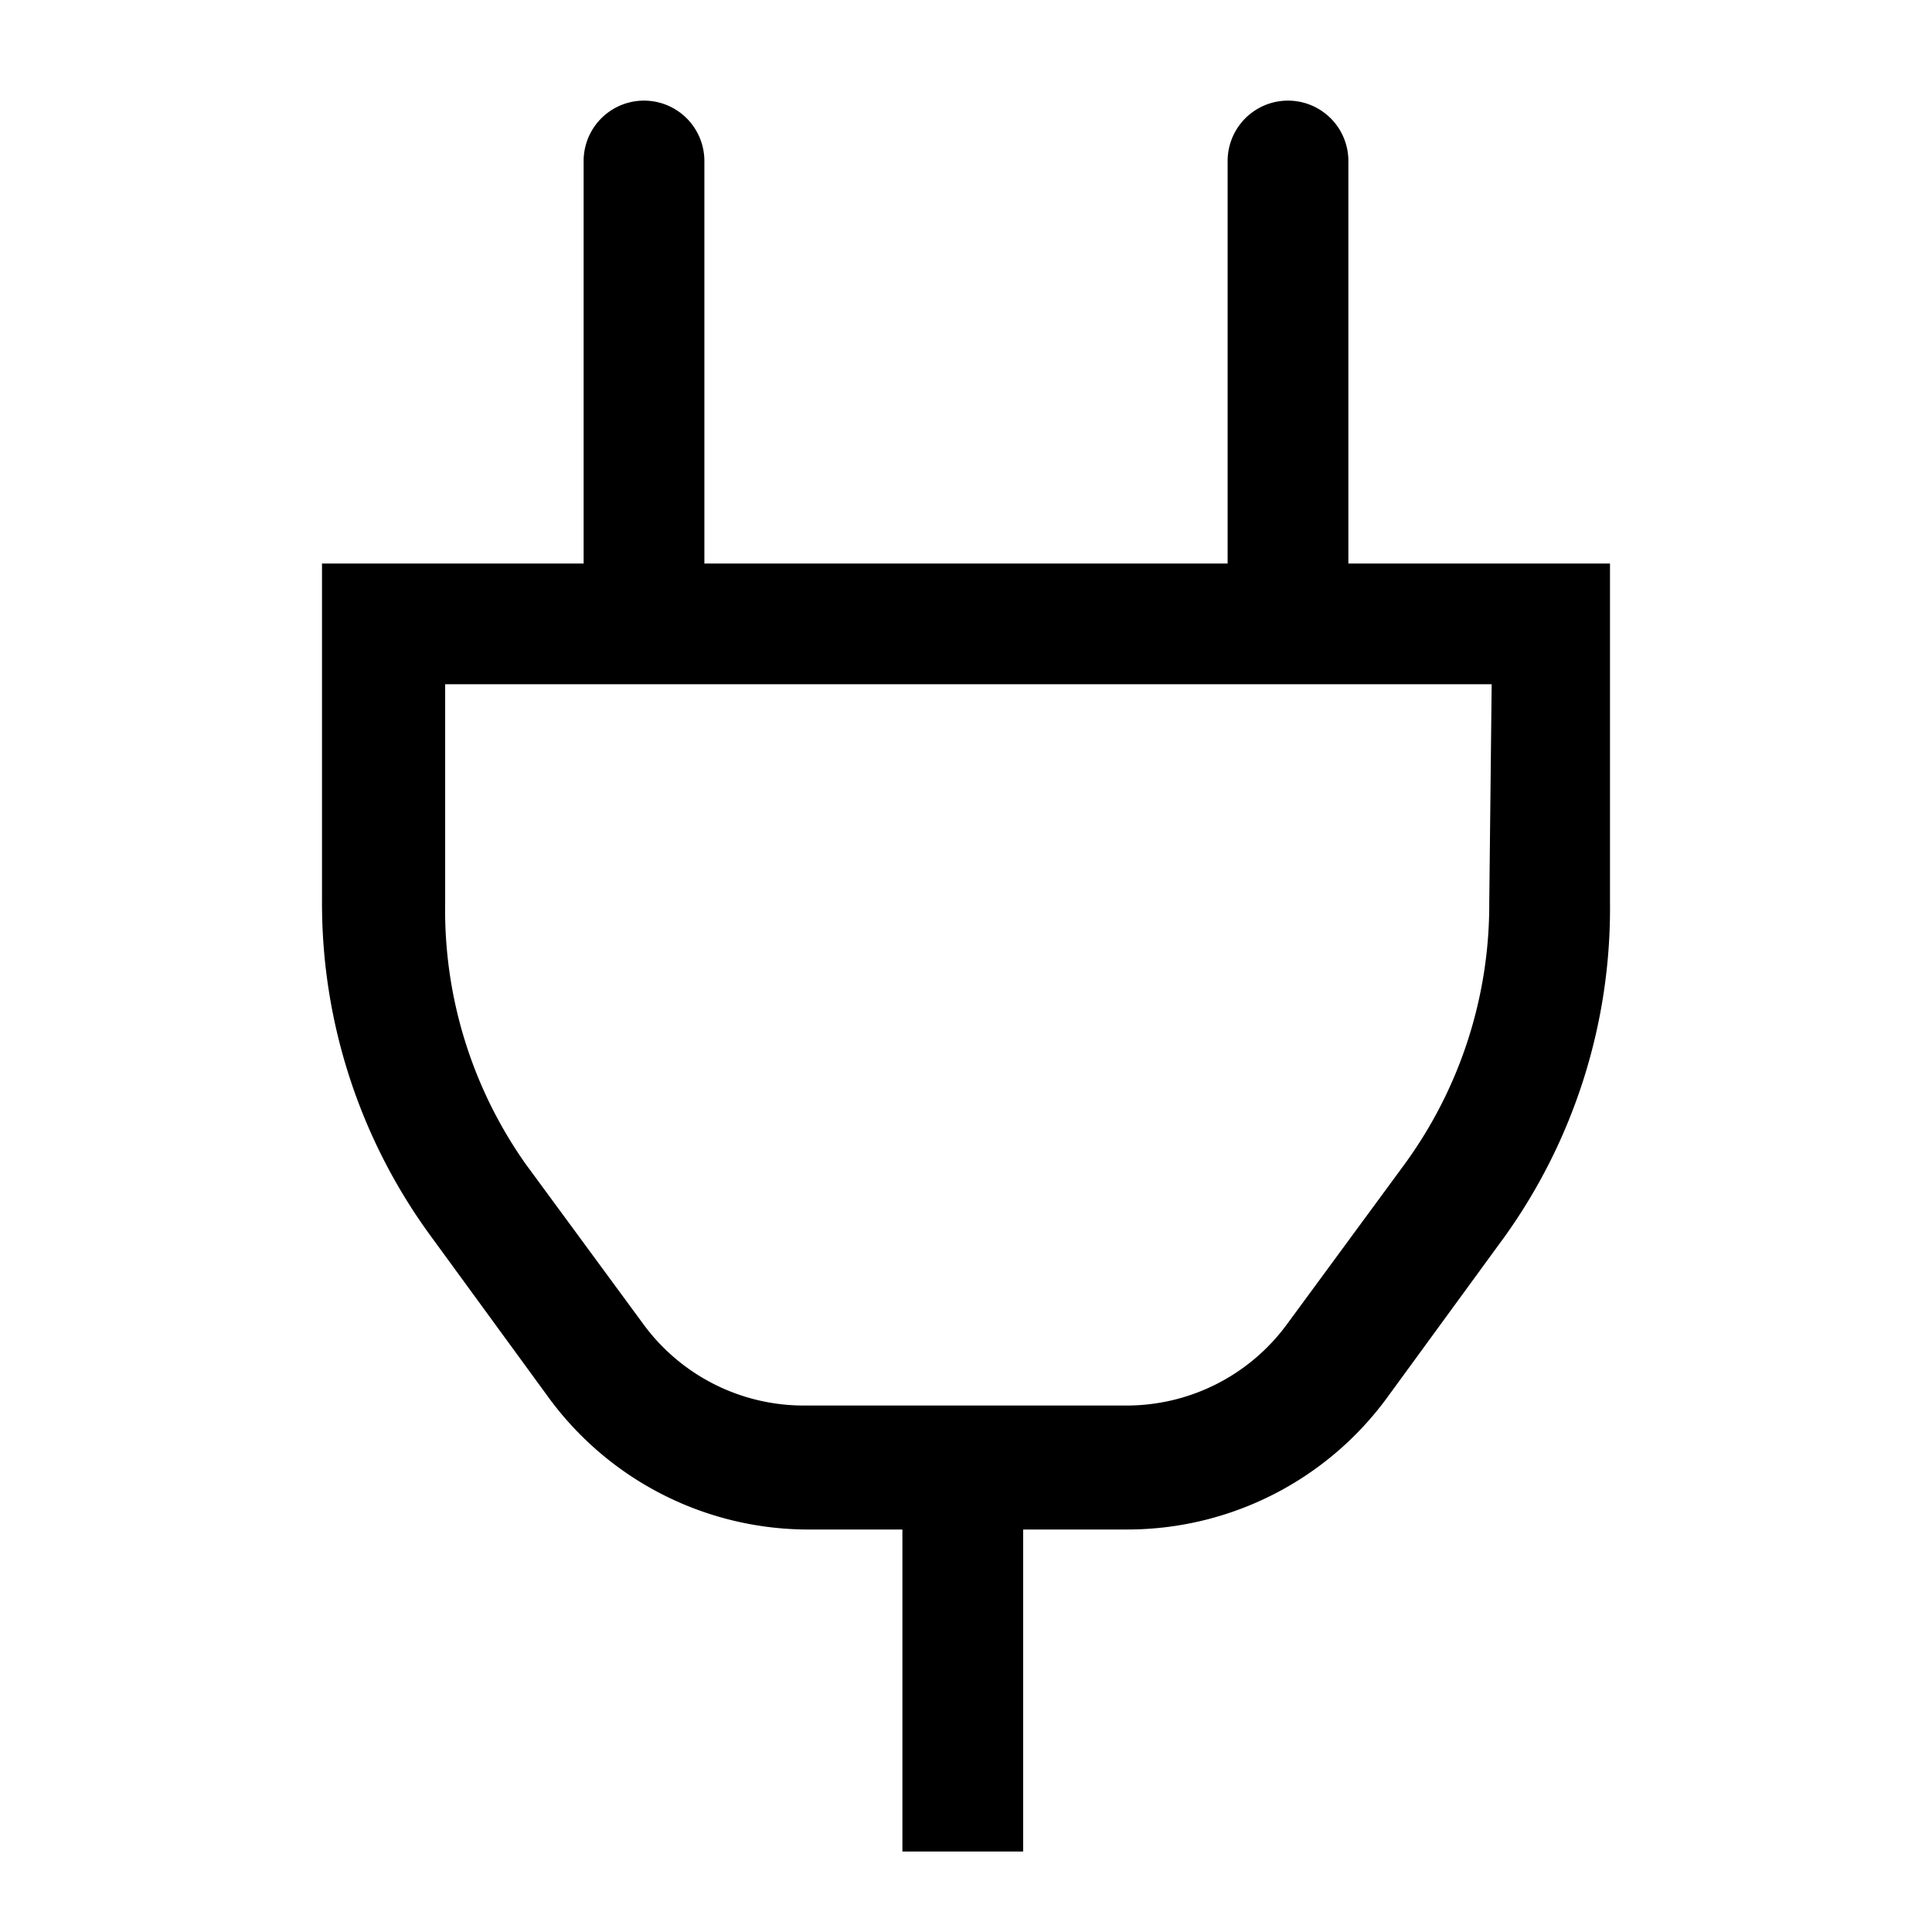 <svg id="Layer_1" data-name="Layer 1" xmlns="http://www.w3.org/2000/svg" viewBox="0 0 24 24"><title>iconoteka_power_connecot__fork_m_s</title><path d="M16.75,7V2a.75.75,0,0,0-1.5,0V7H8.75V2a.75.75,0,0,0-1.5,0V7H4v4.22a7,7,0,0,0,1.34,4.12l1.46,2A4,4,0,0,0,10,19h1.21v4h1.5V19H14a4,4,0,0,0,3.24-1.65l1.46-2A7,7,0,0,0,20,11.22V7Zm1.75,4.22a5.47,5.47,0,0,1-1.05,3.24l-1.47,2a2.47,2.47,0,0,1-2,1H10a2.47,2.47,0,0,1-2-1l-1.47-2a5.47,5.47,0,0,1-1-3.24V8.5h13Z"/></svg>